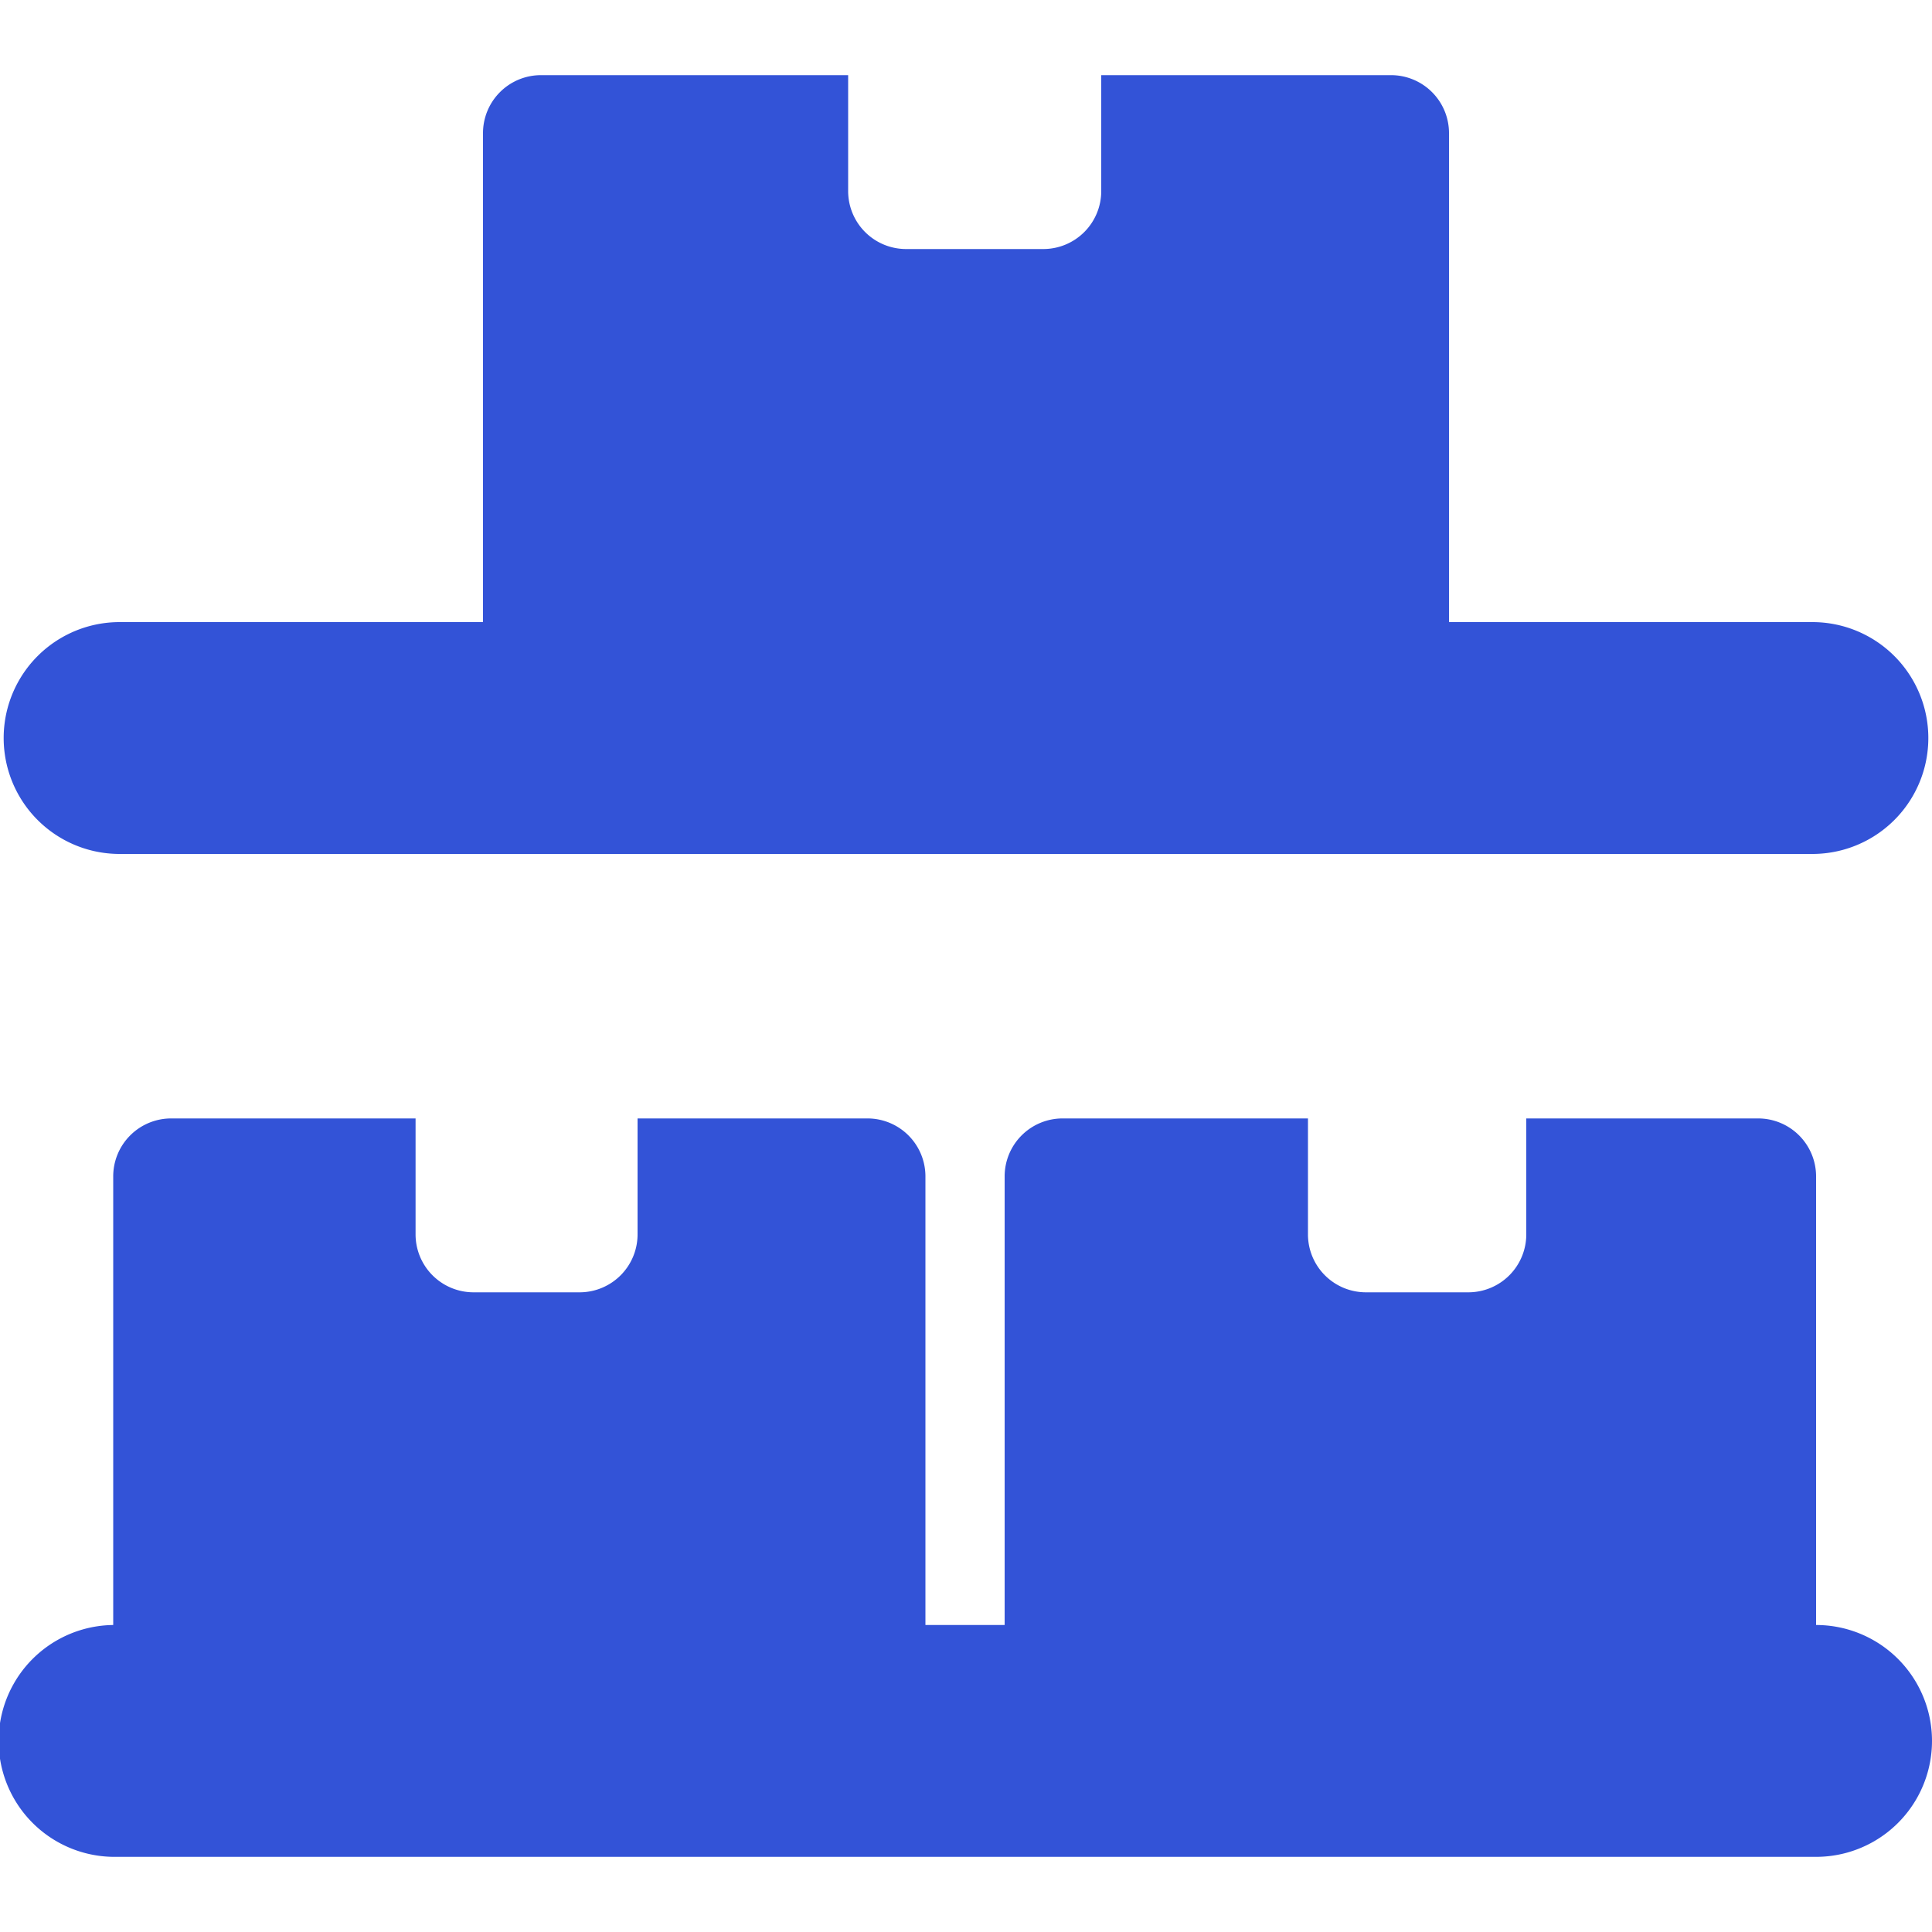 <svg id="icone_menu" data-name="icone menu" xmlns="http://www.w3.org/2000/svg" viewBox="0 0 100 100"><defs><style>.cls-1{fill:#3353d7;}</style></defs><path class="cls-1" d="M93.81,32.2H75V6.89a3,3,0,0,0-3-3H57v6a3,3,0,0,1-3,3H46.9a3,3,0,0,1-3-3v-6H28a3,3,0,0,0-3,3V32.2H6.19a6,6,0,1,0,0,12H93.81a6,6,0,0,0,0-12Z"/><path class="cls-1" d="M94,84.11V60.89a3,3,0,0,0-3-3H79v6a3,3,0,0,1-3,3H70.7a3,3,0,0,1-3-3v-6H55a3,3,0,0,0-3,3V84.11H47.9V60.89a3,3,0,0,0-3-3H33v6a3,3,0,0,1-3,3H24.51a3,3,0,0,1-3-3v-6H8.86a3,3,0,0,0-3,3V84.11a6,6,0,0,0,.14,12H94a6,6,0,0,0,0-12Z"/></svg>